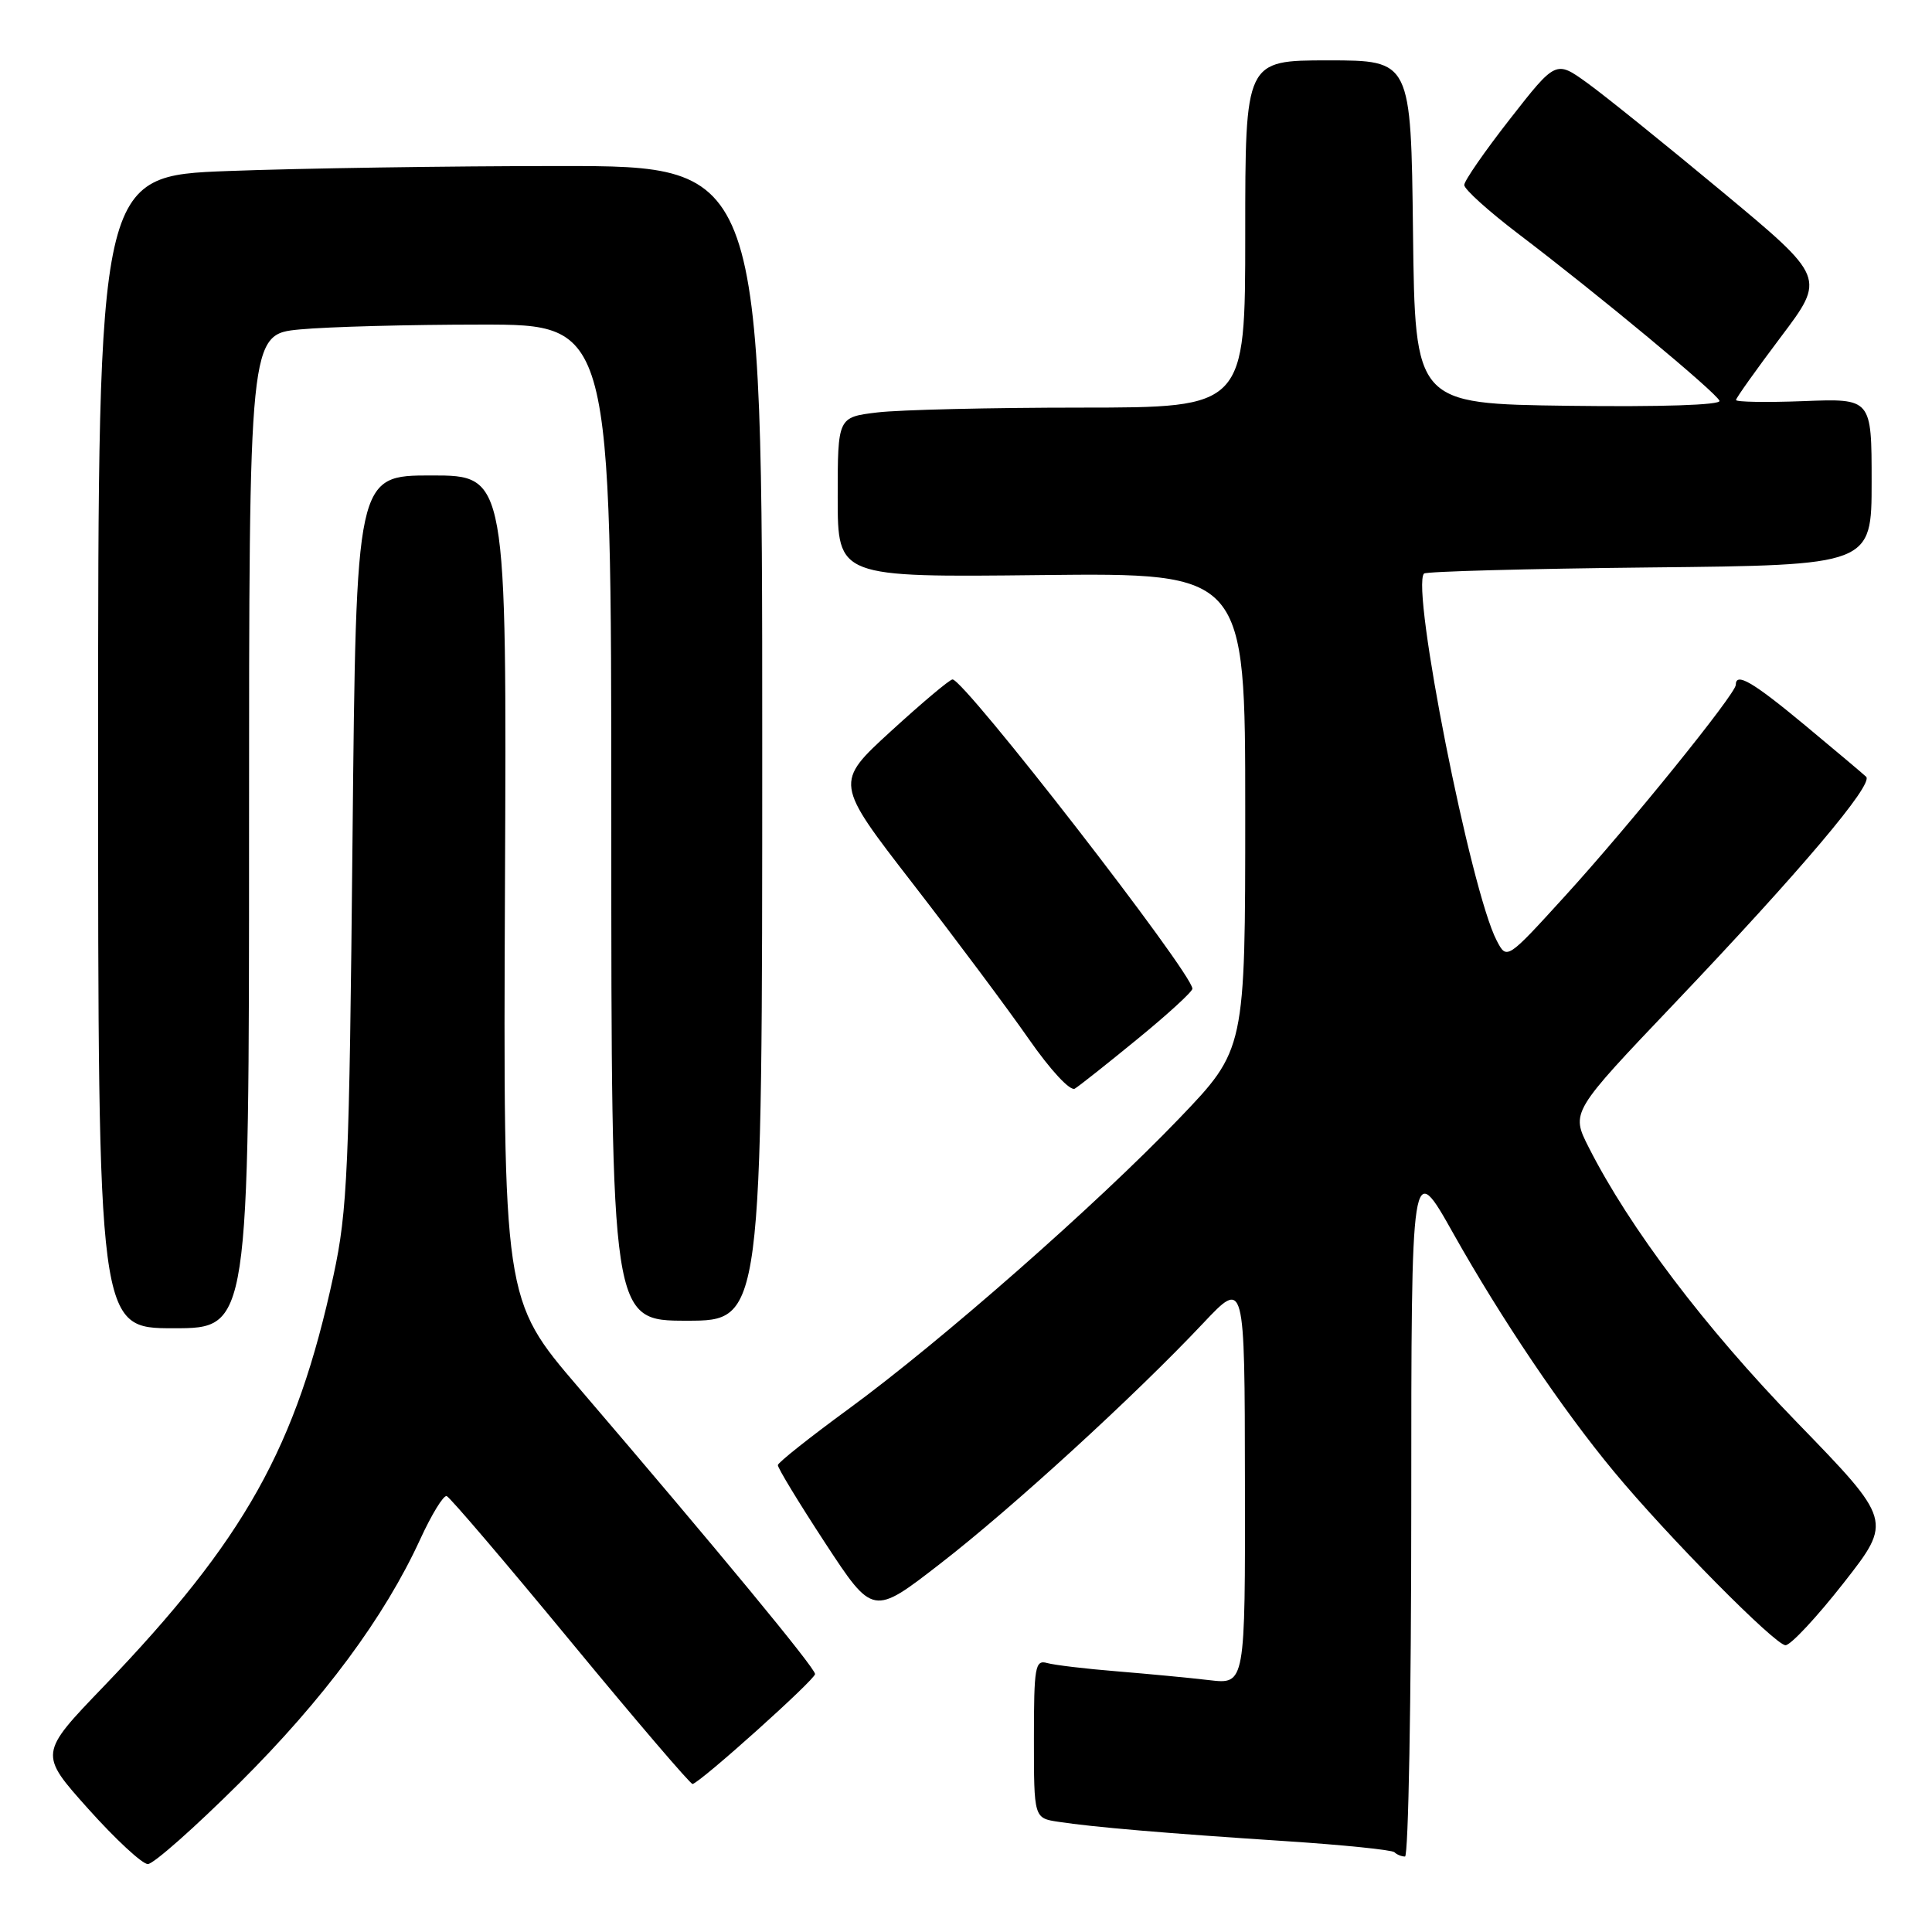 <?xml version="1.0" encoding="UTF-8" standalone="no"?>
<!DOCTYPE svg PUBLIC "-//W3C//DTD SVG 1.1//EN" "http://www.w3.org/Graphics/SVG/1.1/DTD/svg11.dtd" >
<svg xmlns="http://www.w3.org/2000/svg" xmlns:xlink="http://www.w3.org/1999/xlink" version="1.1" viewBox="0 0 256 256">
 <g >
 <path fill="currentColor"
d=" M 31.74 236.25 C 42.89 225.15 50.94 214.30 55.69 203.94 C 57.20 200.66 58.77 198.09 59.19 198.24 C 59.61 198.38 67.00 207.05 75.62 217.50 C 84.24 227.95 91.51 236.45 91.77 236.39 C 92.87 236.14 108.00 222.56 108.00 221.82 C 108.00 221.01 95.18 205.48 76.66 183.85 C 66.68 172.20 66.68 172.20 66.91 117.60 C 67.15 63.00 67.15 63.00 57.17 63.00 C 47.19 63.00 47.19 63.00 46.71 111.25 C 46.28 155.03 46.05 160.38 44.19 169.00 C 39.28 191.77 32.46 203.96 13.73 223.47 C 5.16 232.38 5.16 232.38 11.70 239.69 C 15.30 243.71 18.85 247.00 19.59 247.00 C 20.33 247.00 25.80 242.16 31.74 236.25 Z  M 187.00 199.76 C 187.00 153.51 187.00 153.51 192.61 163.51 C 198.92 174.73 207.05 186.80 213.86 195.00 C 220.97 203.58 235.23 218.00 236.59 218.00 C 237.27 218.00 240.73 214.29 244.29 209.75 C 250.75 201.50 250.75 201.50 238.04 188.40 C 225.90 175.89 215.92 162.70 210.51 152.02 C 208.15 147.37 208.15 147.37 221.89 132.94 C 238.58 115.39 248.31 103.89 247.27 102.92 C 246.85 102.52 243.20 99.45 239.16 96.09 C 232.21 90.32 230.00 89.04 230.00 90.75 C 230.00 91.93 215.92 109.35 207.40 118.70 C 199.66 127.20 199.66 127.20 198.32 124.63 C 194.89 118.10 186.93 77.85 188.69 76.00 C 188.95 75.72 202.40 75.36 218.58 75.19 C 248.00 74.89 248.00 74.89 248.00 63.84 C 248.00 52.80 248.00 52.80 239.00 53.15 C 234.05 53.34 230.01 53.27 230.03 53.00 C 230.04 52.73 232.72 48.97 235.97 44.65 C 241.90 36.79 241.90 36.79 228.20 25.40 C 220.66 19.13 212.62 12.65 210.33 11.00 C 206.16 7.99 206.16 7.99 200.10 15.74 C 196.76 20.01 194.03 23.95 194.02 24.51 C 194.01 25.07 197.25 27.99 201.22 31.01 C 211.84 39.08 227.45 52.04 227.84 53.11 C 228.04 53.67 220.07 53.93 207.84 53.77 C 187.50 53.50 187.50 53.50 187.23 30.75 C 186.96 8.00 186.96 8.00 175.98 8.00 C 165.00 8.00 165.00 8.00 165.00 31.00 C 165.00 54.00 165.00 54.00 143.25 54.01 C 131.29 54.01 119.14 54.30 116.25 54.65 C 111.00 55.28 111.00 55.28 111.00 65.89 C 111.00 76.50 111.00 76.50 138.00 76.20 C 165.00 75.91 165.00 75.91 165.00 107.49 C 165.00 139.07 165.00 139.07 156.25 148.20 C 145.32 159.60 124.71 177.71 112.46 186.68 C 107.33 190.43 103.11 193.78 103.07 194.13 C 103.03 194.48 105.85 199.12 109.33 204.44 C 115.67 214.11 115.67 214.11 124.58 207.20 C 134.07 199.86 150.35 184.97 159.43 175.33 C 164.93 169.50 164.93 169.50 164.96 196.34 C 165.00 223.19 165.00 223.19 160.25 222.63 C 157.64 222.32 152.12 221.80 148.00 221.46 C 143.88 221.13 139.71 220.63 138.75 220.36 C 137.16 219.91 137.00 220.84 137.00 230.39 C 137.00 240.91 137.00 240.91 140.25 241.40 C 144.84 242.10 154.31 242.91 170.35 243.96 C 177.97 244.46 184.45 245.12 184.77 245.43 C 185.08 245.74 185.71 246.00 186.17 246.00 C 186.62 246.00 187.00 225.19 187.00 199.76 Z  M 33.00 110.14 C 33.00 44.29 33.00 44.29 39.75 43.65 C 43.46 43.30 54.26 43.01 63.75 43.01 C 81.00 43.00 81.00 43.00 81.00 109.00 C 81.00 175.00 81.00 175.00 91.00 175.00 C 101.00 175.00 101.00 175.00 101.00 98.50 C 101.00 22.00 101.00 22.00 74.25 22.00 C 59.54 22.00 39.74 22.30 30.25 22.66 C 13.00 23.31 13.00 23.31 13.00 99.66 C 13.00 176.00 13.00 176.00 23.00 176.00 C 33.00 176.00 33.00 176.00 33.00 110.14 Z  M 150.75 137.65 C 154.74 134.39 158.00 131.40 158.00 131.01 C 158.00 128.96 127.74 89.96 126.21 90.03 C 125.82 90.05 122.15 93.14 118.05 96.89 C 110.60 103.71 110.60 103.71 120.94 117.07 C 126.62 124.41 133.54 133.68 136.31 137.66 C 139.19 141.80 141.81 144.62 142.42 144.25 C 143.01 143.89 146.76 140.92 150.75 137.65 Z "/>
</g>
</svg>